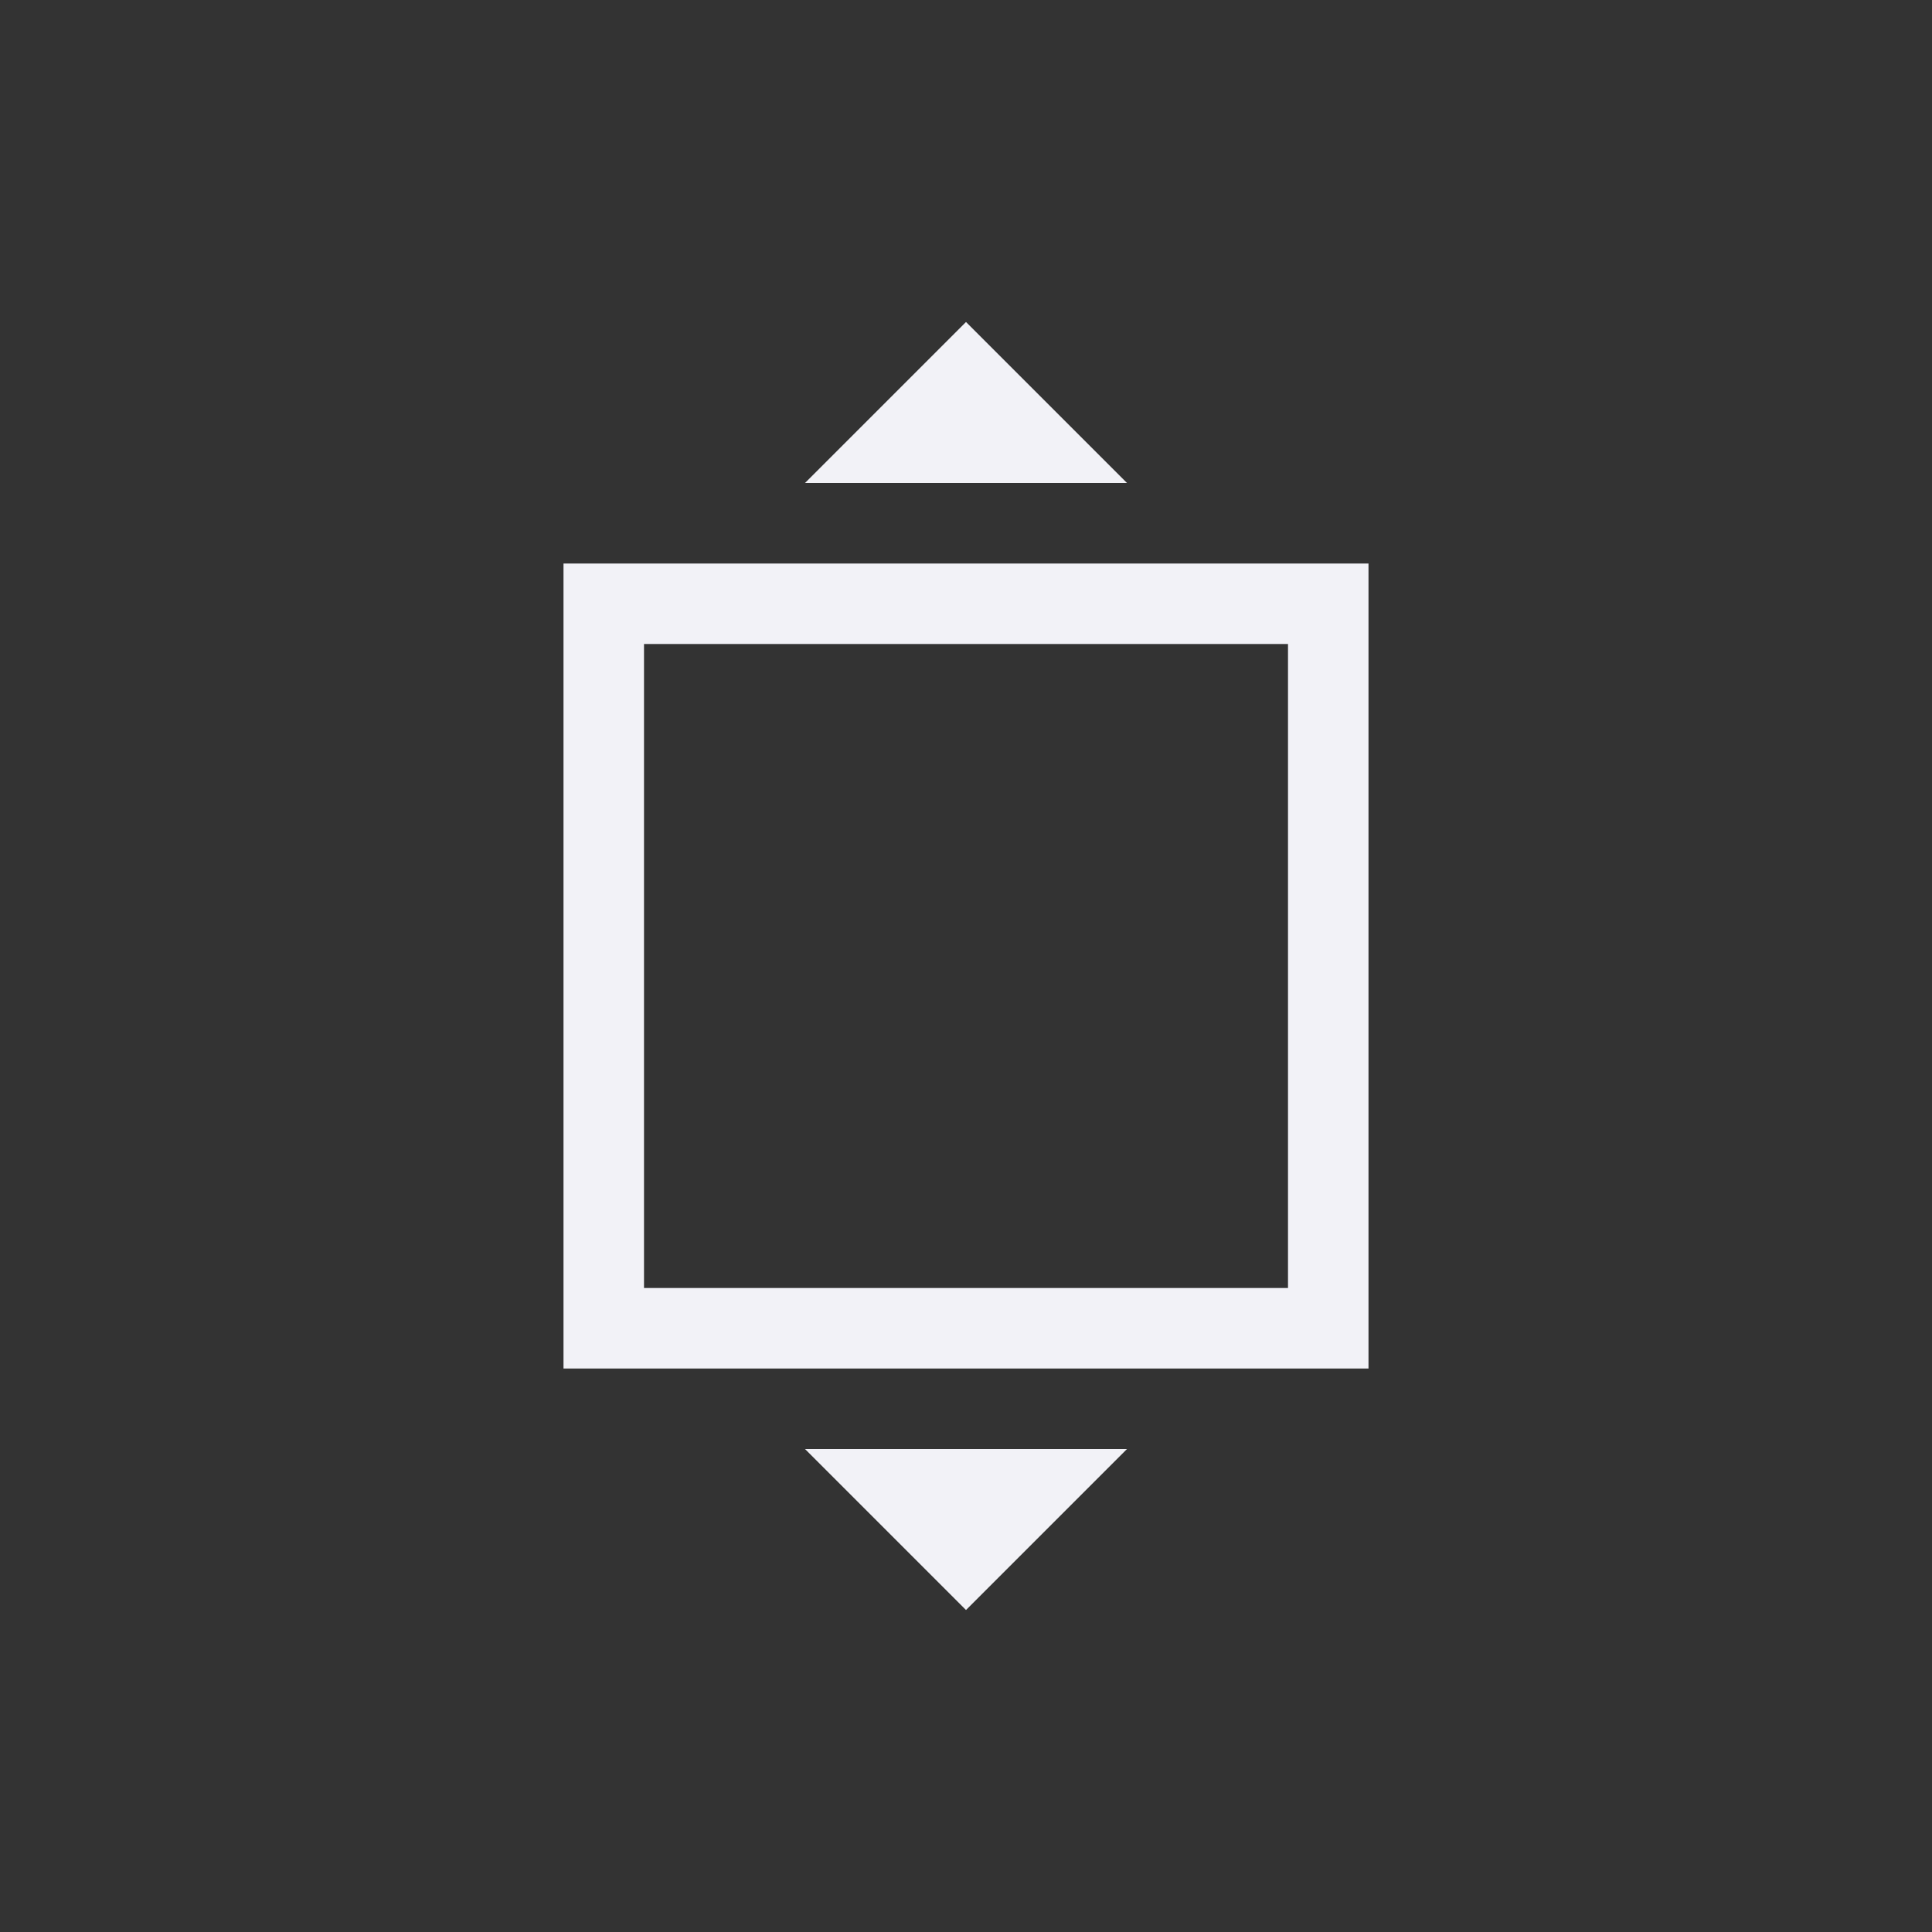 <svg viewBox="0 0 24 24" xmlns="http://www.w3.org/2000/svg"><rect x="0" y="0" width="24" height="24" fill="#333333" stroke="none"/><path d="m12 4-2 2h4zm-5 3v10h10v-10zm1 1h8v8h-8zm2 10 2 2 2-2z" fill="#f2f2f7"/></svg>
